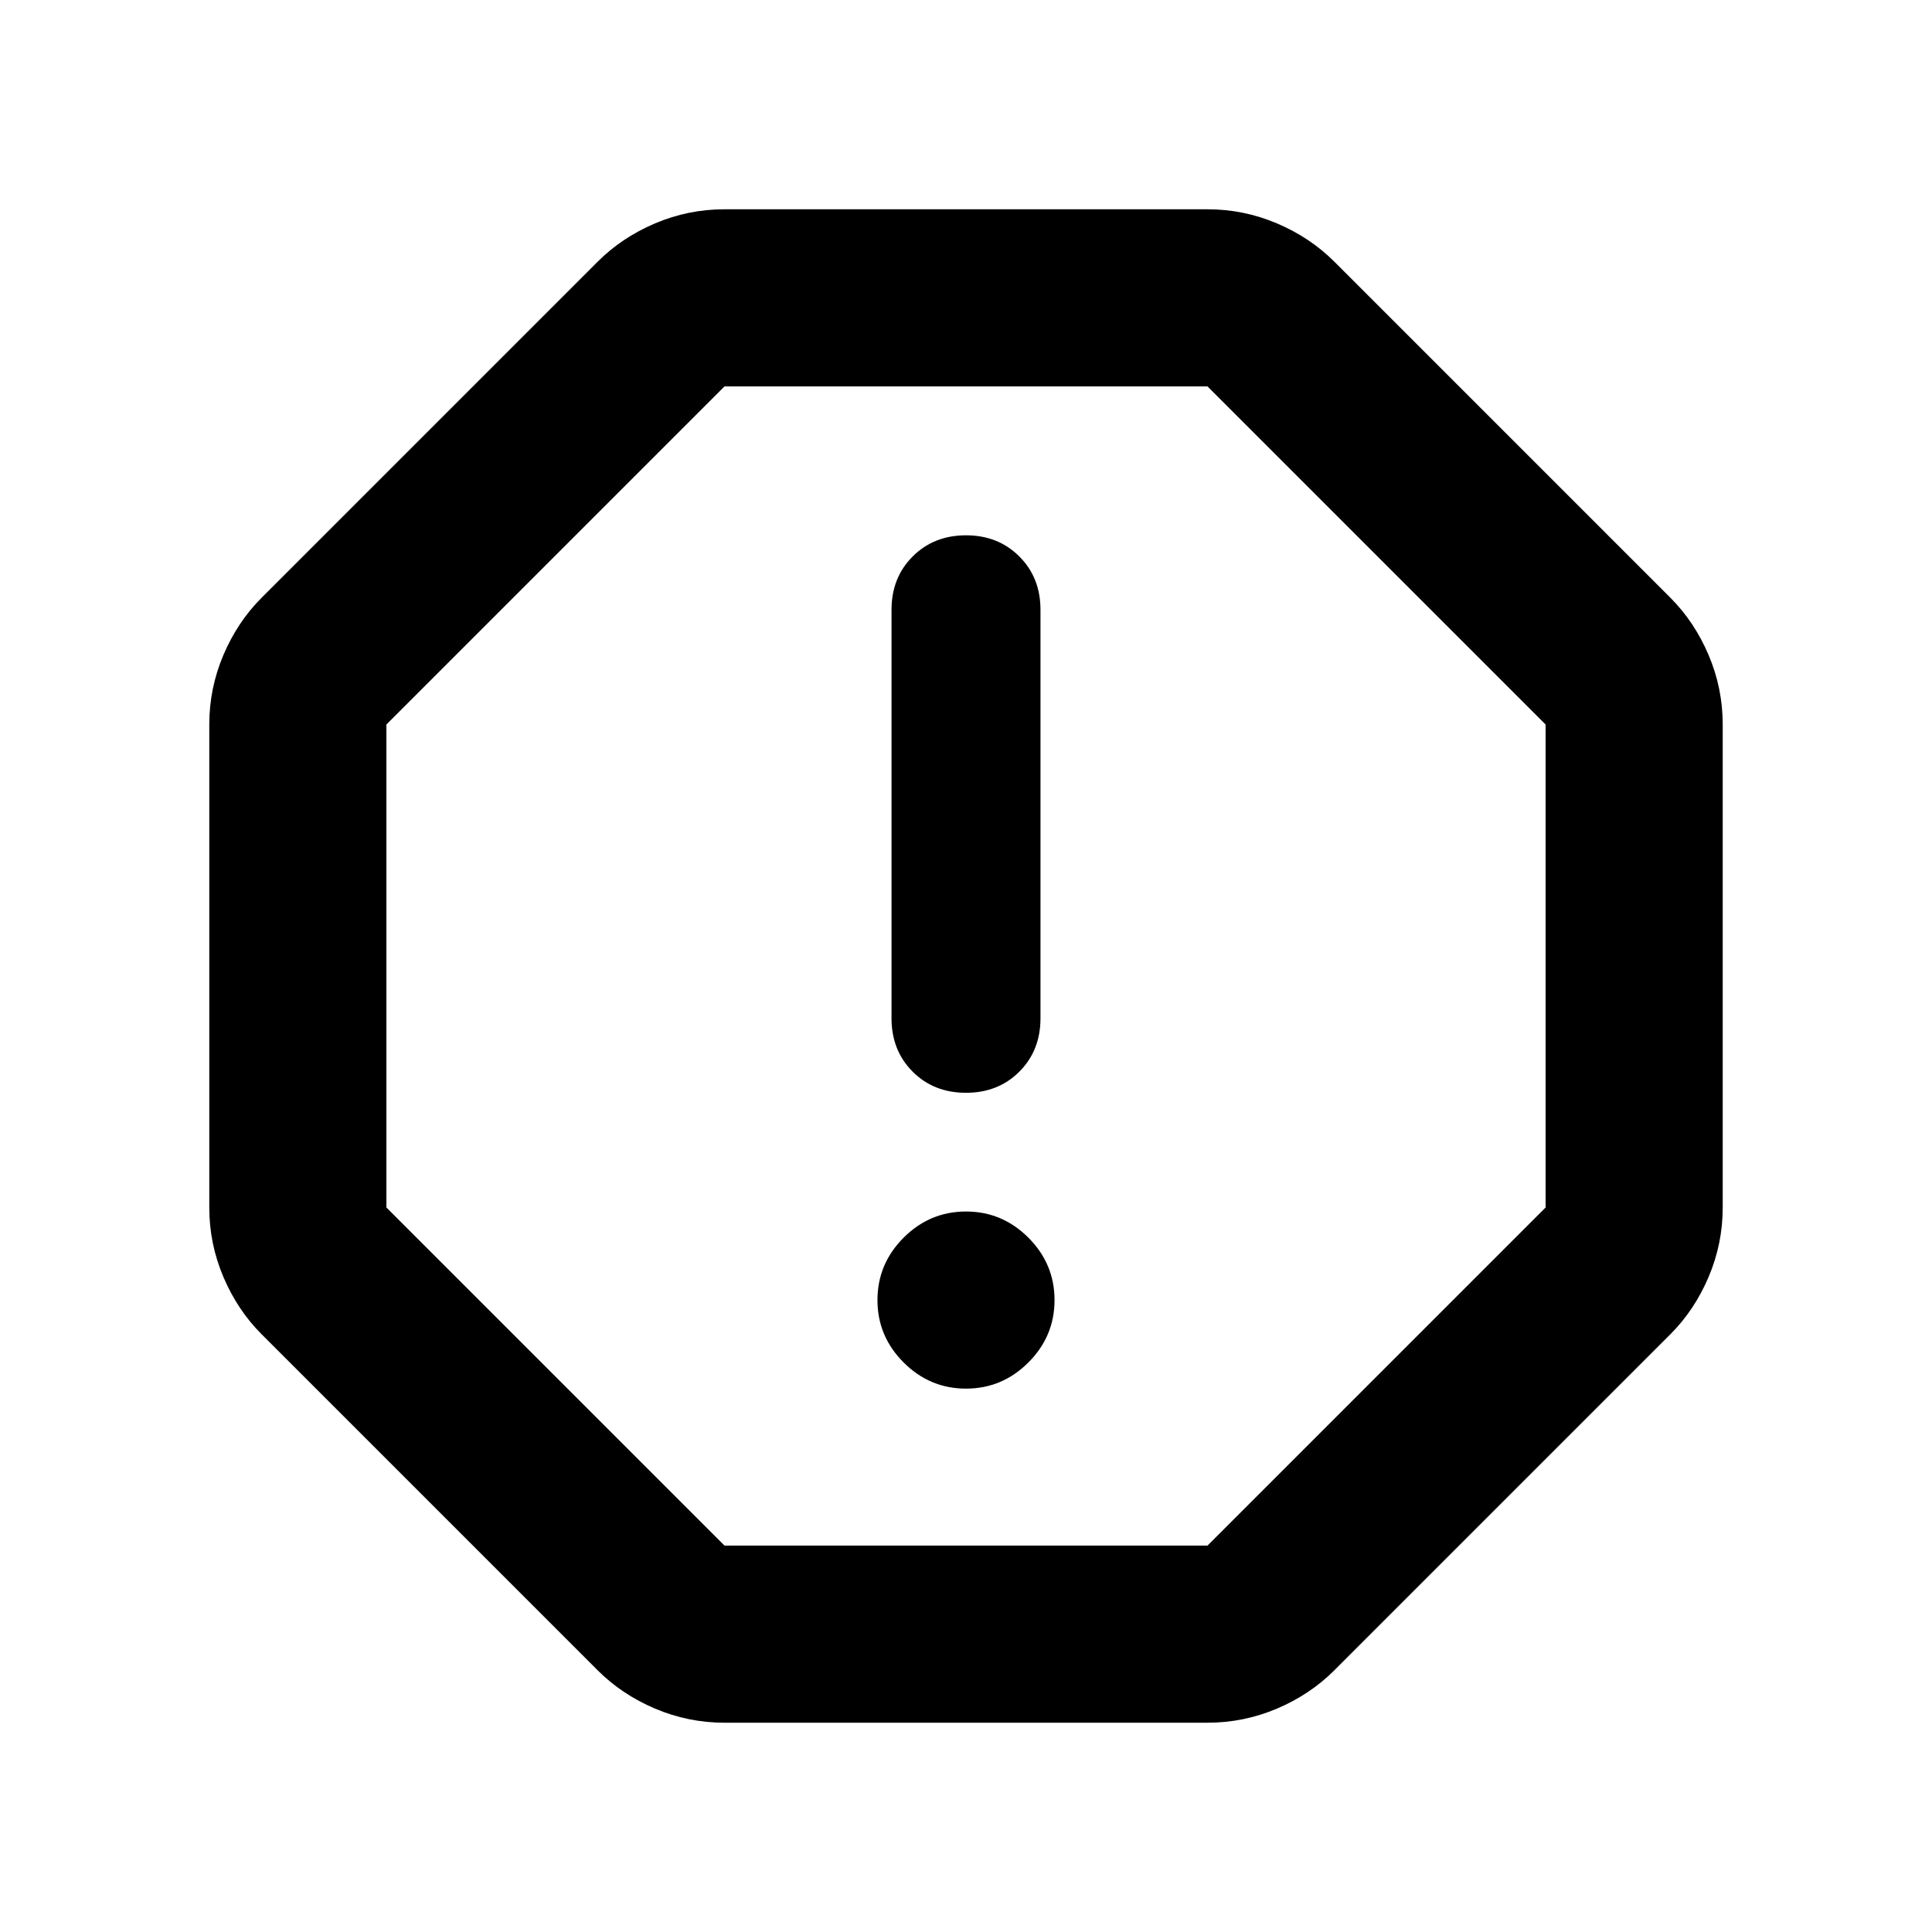 <svg xmlns="http://www.w3.org/2000/svg" height="40" width="40"><path d="M15 35.667q-.75 0-1.438-.292-.687-.292-1.187-.792l-6.958-6.958q-.5-.5-.792-1.187-.292-.688-.292-1.438V15q0-.75.292-1.438.292-.687.792-1.187l6.958-6.958q.5-.5 1.187-.792.688-.292 1.438-.292h10q.75 0 1.438.292.687.292 1.187.792l6.958 6.958q.5.5.792 1.187.292.688.292 1.438v10q0 .75-.292 1.438-.292.687-.792 1.187l-6.958 6.958q-.5.5-1.187.792-.688.292-1.438.292Zm5-6.917q.75 0 1.292-.542.541-.541.541-1.291 0-.75-.541-1.292-.542-.542-1.292-.542t-1.292.542q-.541.542-.541 1.292t.541 1.291q.542.542 1.292.542Zm0-6.125q.667 0 1.104-.437.438-.438.438-1.105v-8.458q0-.667-.438-1.104-.437-.438-1.104-.438t-1.104.438q-.438.437-.438 1.104v8.458q0 .667.438 1.105.437.437 1.104.437ZM15 32h10l7-7V15l-7-7H15l-7 7v10Zm5-12Z"/></svg>